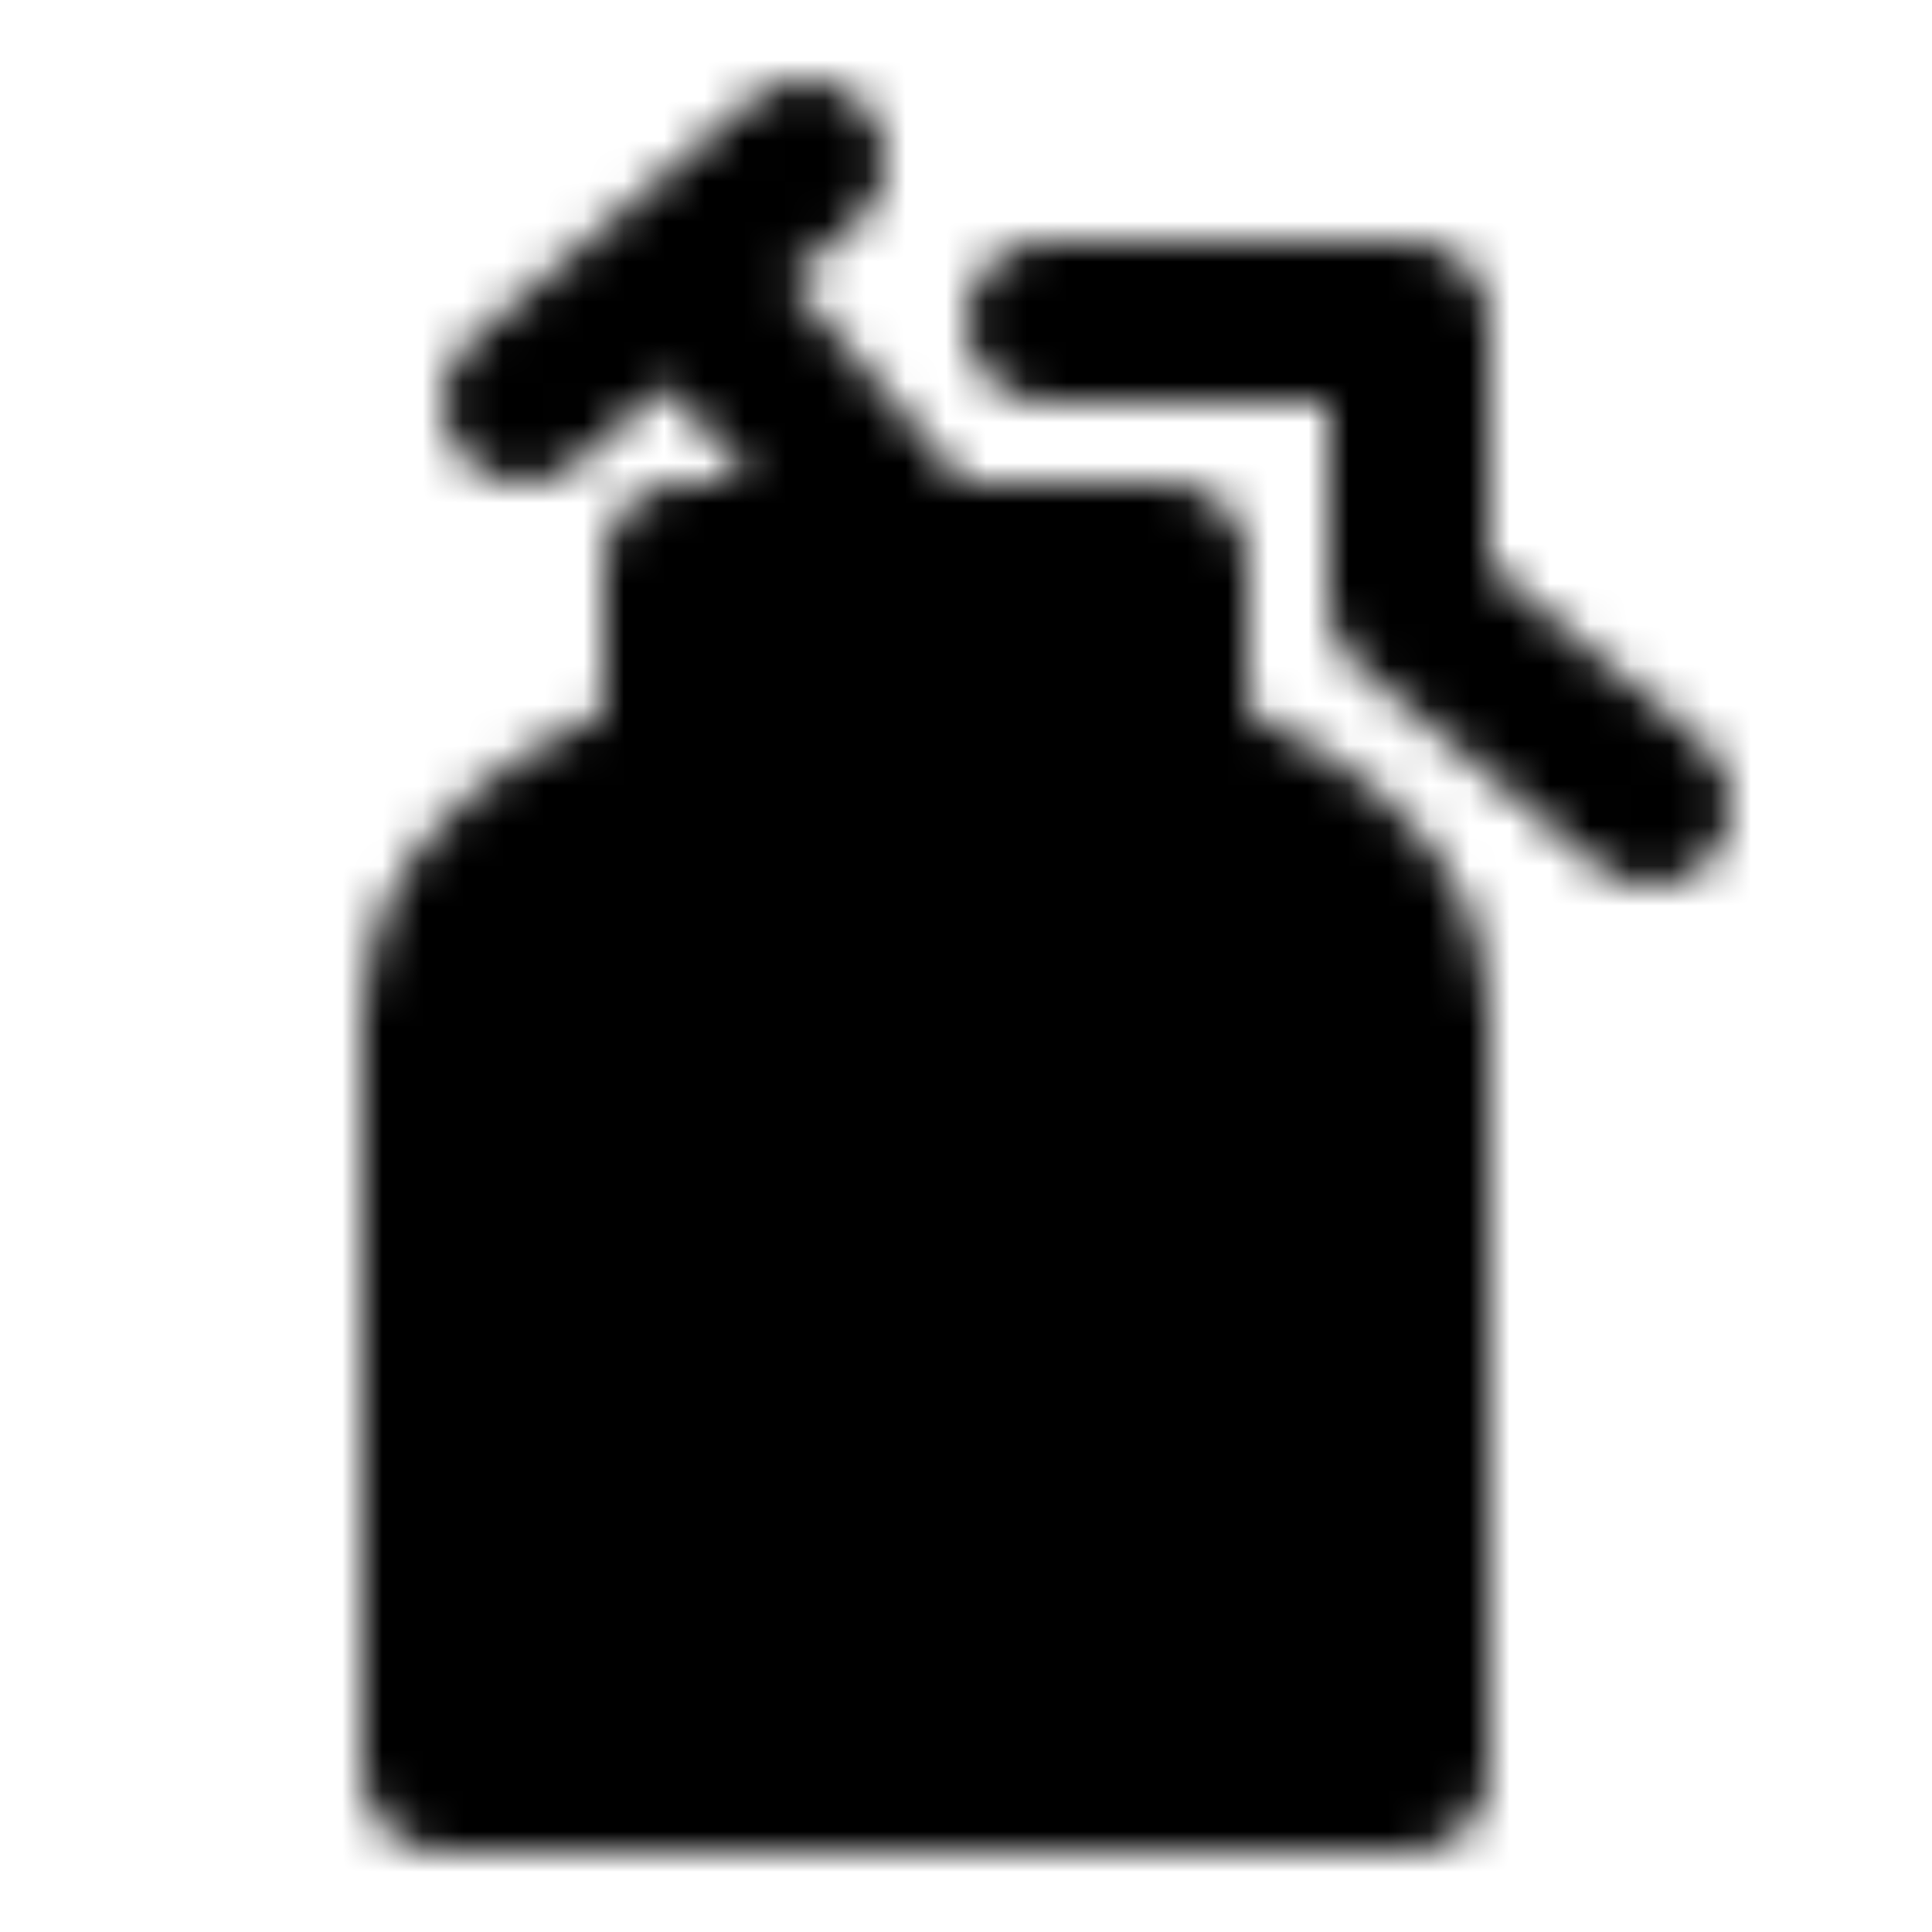<svg xmlns="http://www.w3.org/2000/svg" xmlns:xlink="http://www.w3.org/1999/xlink" width="48" height="48" viewBox="0 0 48 48"><defs><mask id="ipTBreastPump0"><g fill="none" stroke="#fff" stroke-linecap="round" stroke-linejoin="round" stroke-width="4"><path fill="#555" d="M35 25c0-4-6-6-6-6v-5H17v5s-6 2-6 6v19h24z"/><path d="m20 4l-7 6m10 4l-6-7m9 1h9v7l6 5"/></g></mask></defs><path fill="currentColor" d="M0 0h48v48H0z" mask="url(#ipTBreastPump0)"/></svg>